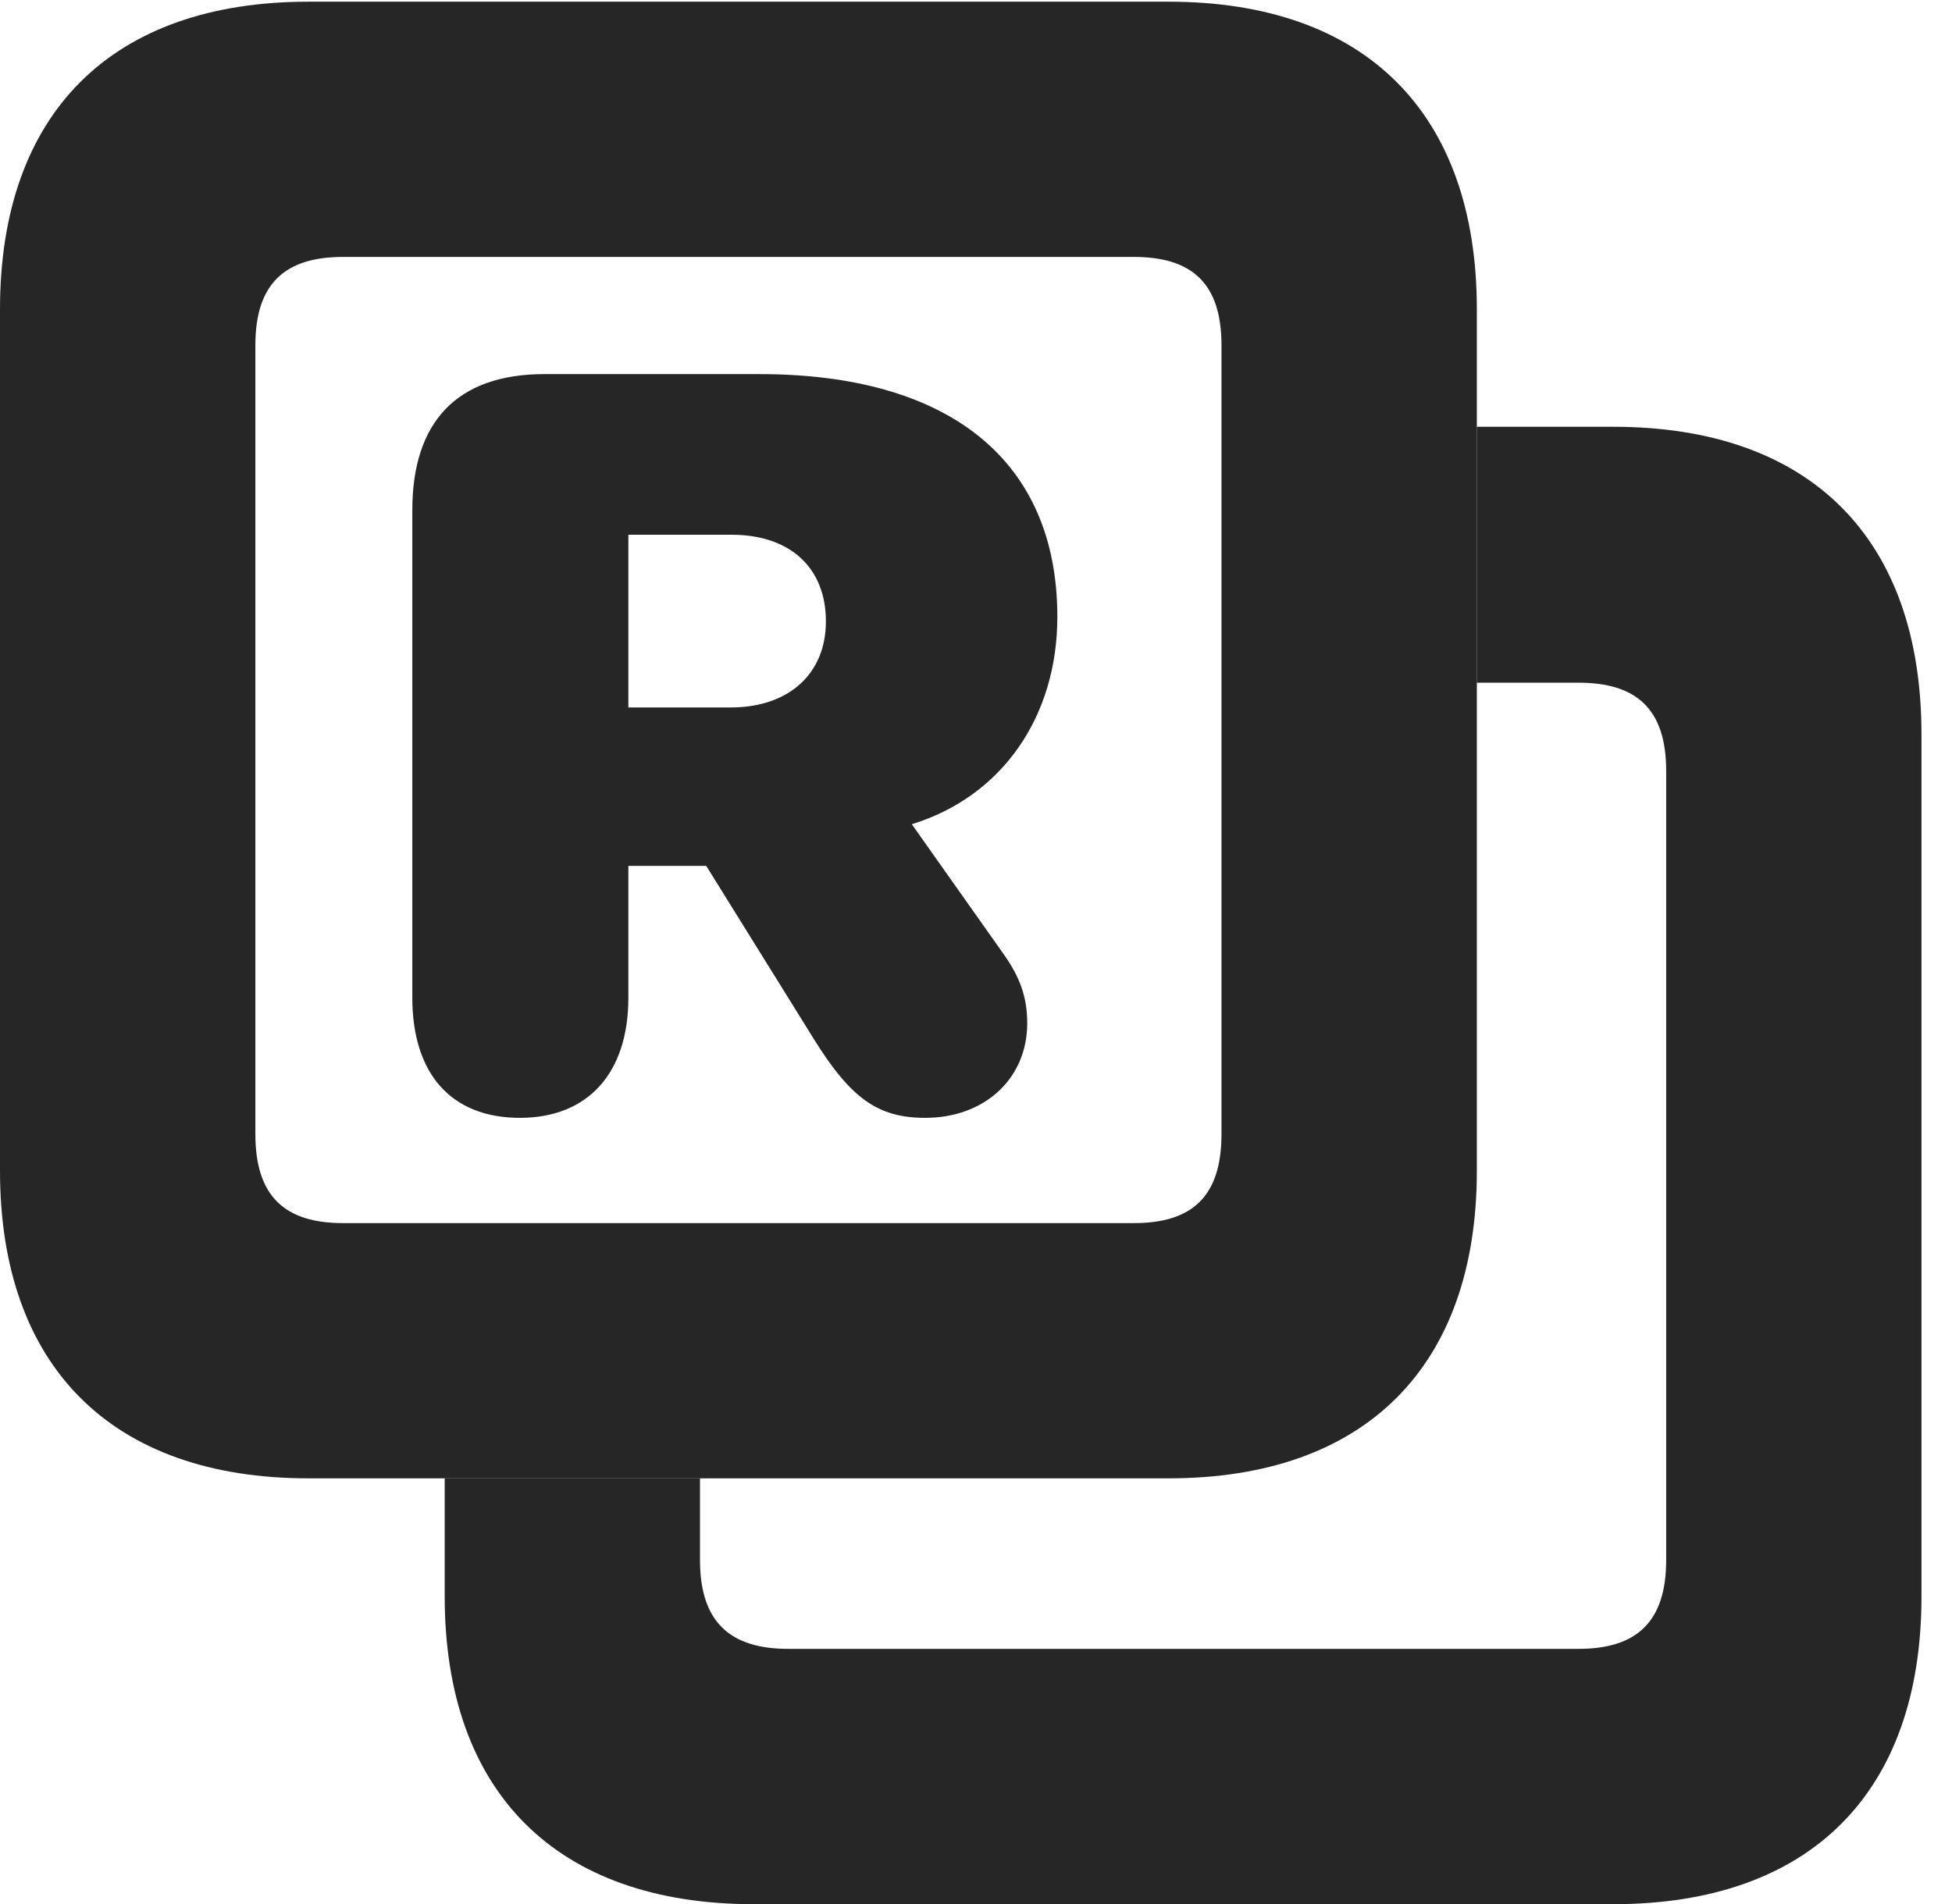 <?xml version="1.0" encoding="UTF-8"?>
<!--Generator: Apple Native CoreSVG 326-->
<!DOCTYPE svg PUBLIC "-//W3C//DTD SVG 1.1//EN" "http://www.w3.org/Graphics/SVG/1.1/DTD/svg11.dtd">
<svg version="1.1" xmlns="http://www.w3.org/2000/svg" xmlns:xlink="http://www.w3.org/1999/xlink"
       viewBox="0 0 23.084 22.523">
       <g>
              <rect height="22.523" opacity="0" width="23.084" x="0" y="0" />
              <path d="M22.723 8.687L22.723 18.884C22.723 21.201 21.409 22.523 19.077 22.523L8.914 22.523C6.582 22.523 5.259 21.201 5.259 18.884L5.259 17.486L8.278 17.486L8.278 18.453C8.278 19.185 8.633 19.503 9.322 19.503L18.667 19.503C19.353 19.503 19.704 19.185 19.704 18.453L19.704 9.119C19.704 8.386 19.353 8.075 18.667 8.075L17.465 8.075L17.465 5.048L19.077 5.048C21.409 5.048 22.723 6.368 22.723 8.687Z"
                     fill="currentColor" fill-opacity="0.85" />
              <path d="M13.819 0.02L3.648 0.02C1.324 0.02 0 1.334 0 3.659L0 13.847C0 16.165 1.324 17.486 3.648 17.486L13.819 17.486C16.143 17.486 17.465 16.165 17.465 13.847L17.465 3.659C17.465 1.334 16.143 0.02 13.819 0.02ZM13.409 3.039C14.094 3.039 14.445 3.35 14.445 4.082L14.445 13.416C14.445 14.156 14.094 14.467 13.409 14.467L4.056 14.467C3.375 14.467 3.02 14.156 3.02 13.416L3.02 4.082C3.02 3.35 3.375 3.039 4.056 3.039Z"
                     fill="currentColor" fill-opacity="0.85" />
              <path d="M6.148 13.222C6.949 13.222 7.431 12.698 7.431 11.801L7.431 10.242L8.352 10.242L9.619 12.281C10.062 12.996 10.384 13.222 10.942 13.222C11.646 13.222 12.148 12.755 12.148 12.103C12.148 11.791 12.059 11.553 11.867 11.283L10.783 9.749C11.851 9.42 12.504 8.477 12.504 7.296C12.504 5.451 11.231 4.425 8.98 4.425L6.439 4.425C5.401 4.425 4.876 4.993 4.876 6.035L4.876 11.801C4.876 12.701 5.336 13.222 6.148 13.222ZM7.431 8.368L7.431 6.325L8.651 6.325C9.348 6.325 9.767 6.719 9.767 7.35C9.767 7.974 9.323 8.368 8.641 8.368Z"
                     fill="currentColor" fill-opacity="0.85" />
       </g>
</svg>